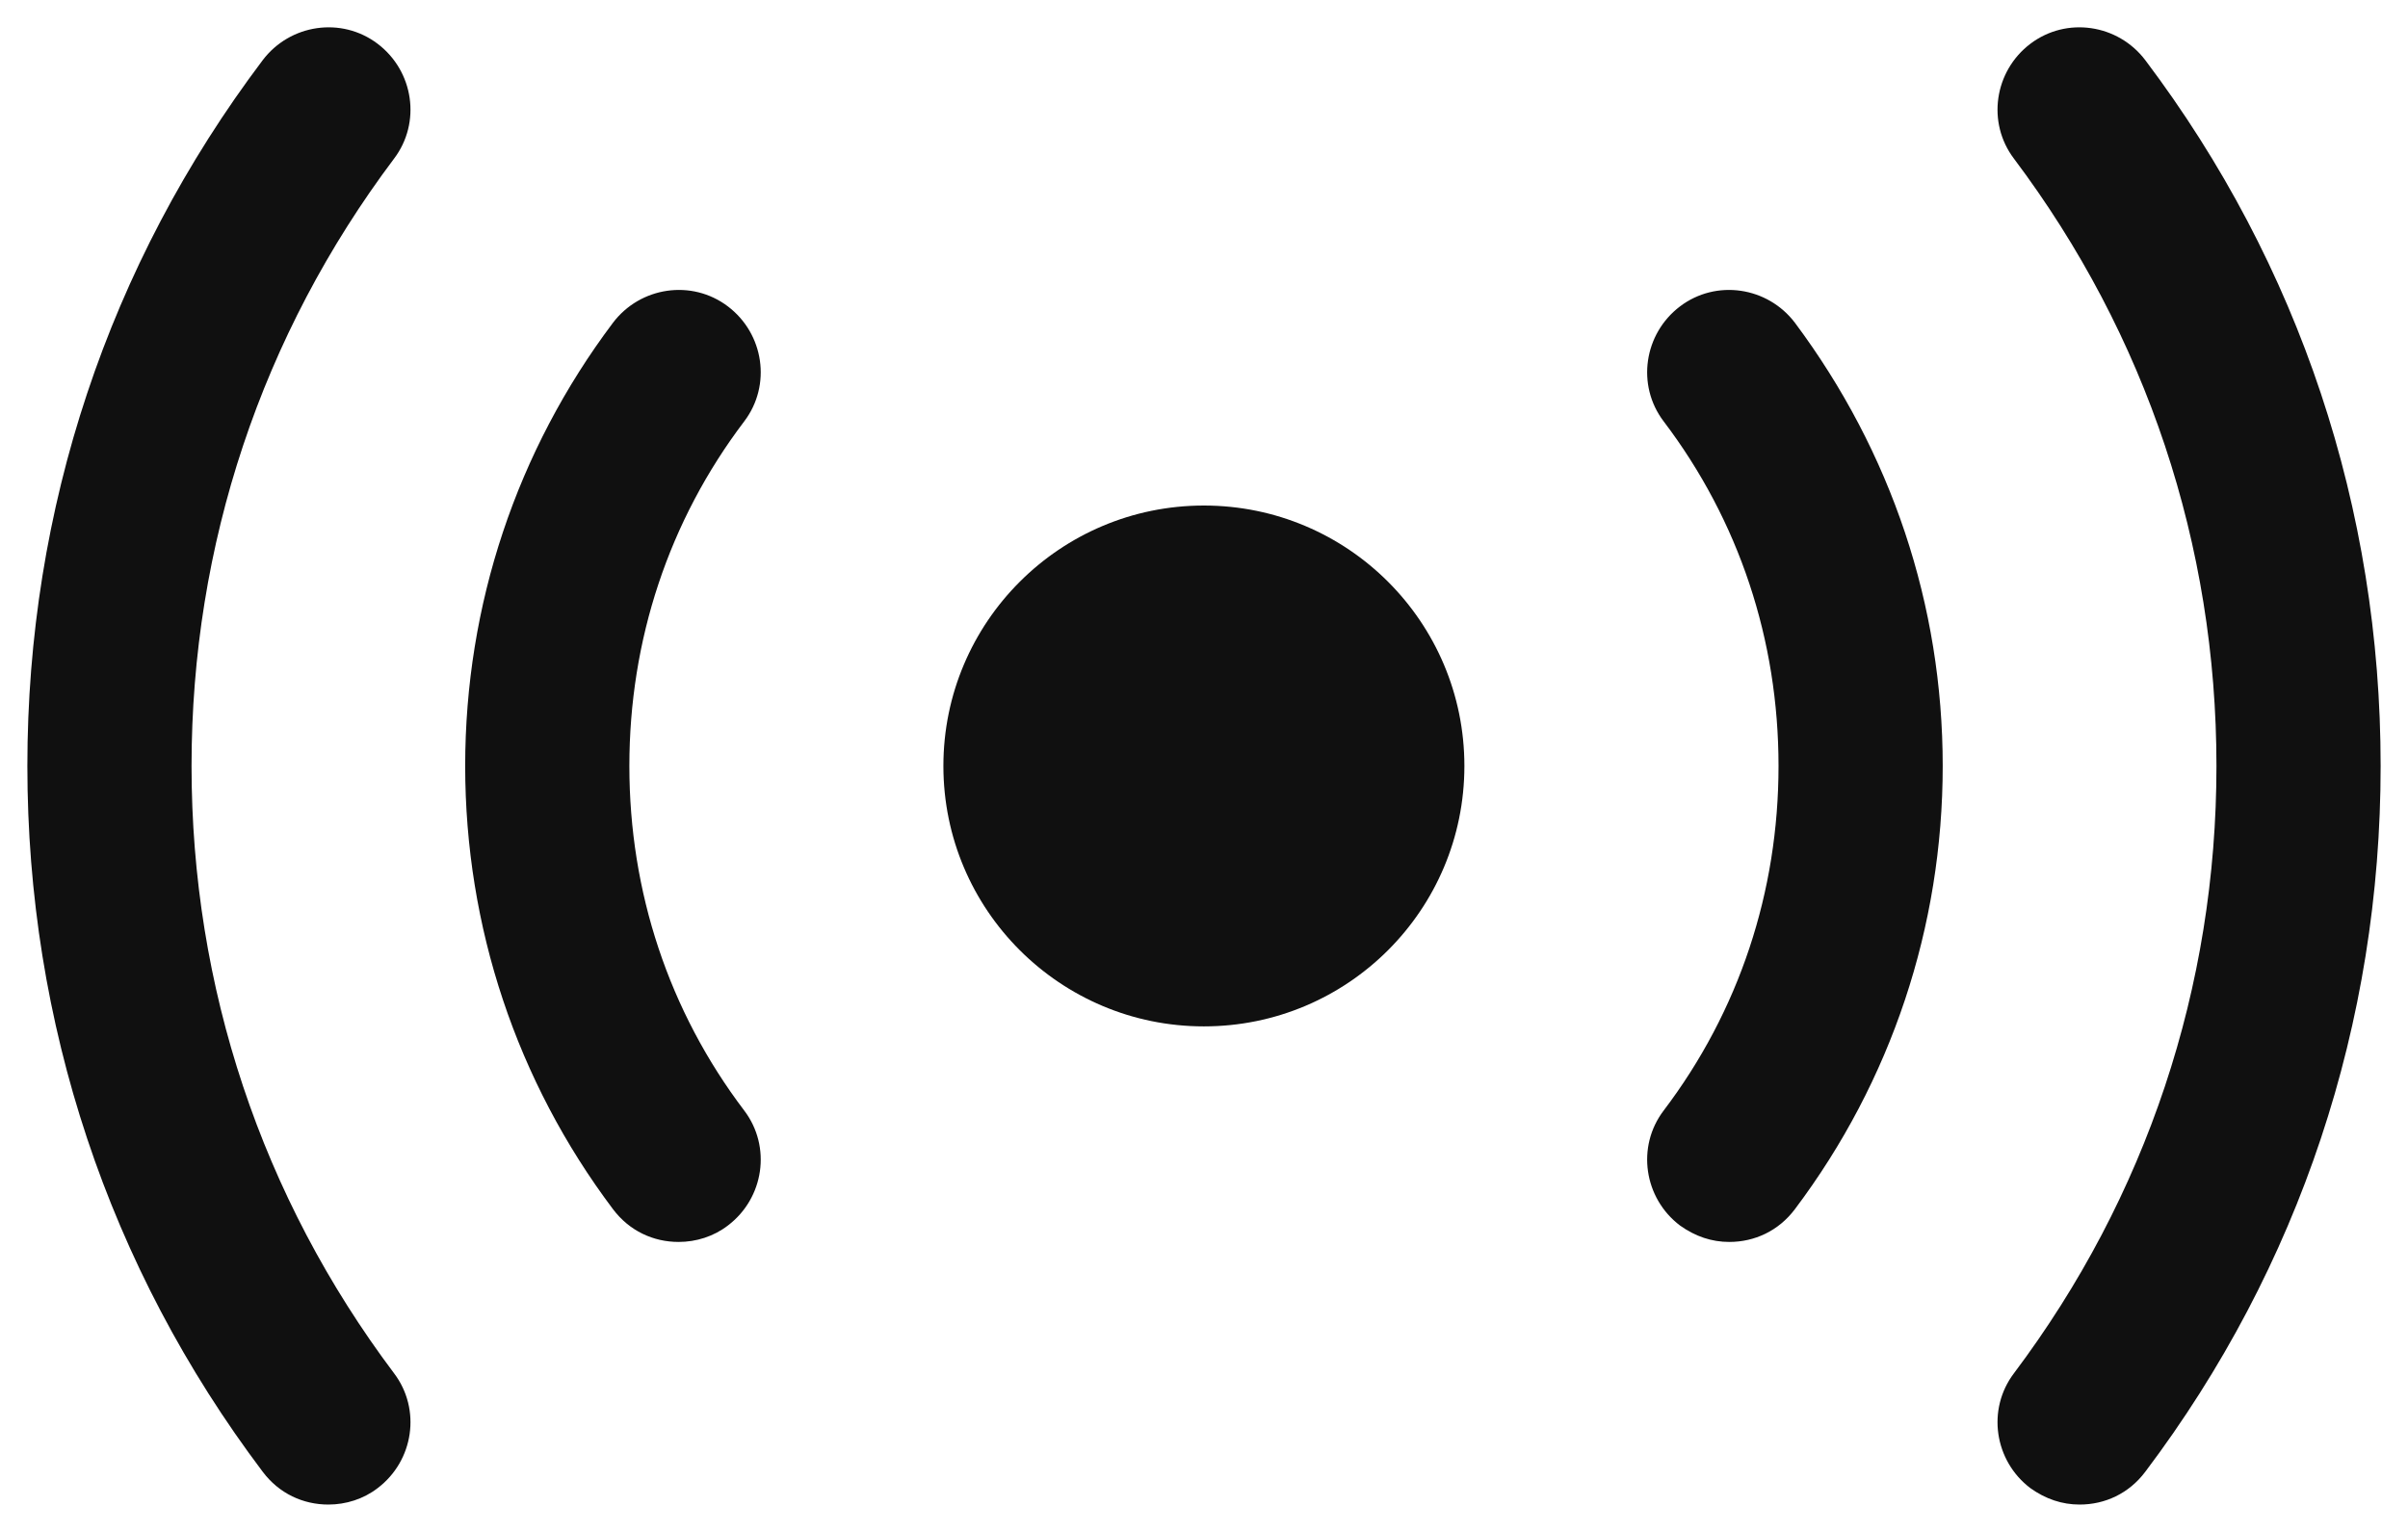 <svg width="22" height="14" viewBox="0 0 22 14" fill="none" xmlns="http://www.w3.org/2000/svg">
<path d="M10.999 9.38C12.314 9.38 13.379 8.315 13.379 7C13.379 5.686 12.314 4.62 10.999 4.62C9.685 4.62 8.619 5.686 8.619 7C8.619 8.315 9.685 9.38 10.999 9.38Z" fill="#101010"/>
<path d="M19 13.75C18.84 13.75 18.69 13.7 18.55 13.6C18.22 13.35 18.15 12.88 18.4 12.55C19.61 10.94 20.25 9.02 20.25 7C20.25 4.98 19.61 3.06 18.4 1.45C18.15 1.12 18.22 0.65 18.55 0.4C18.88 0.15 19.35 0.22 19.6 0.55C21.01 2.42 21.75 4.65 21.75 7C21.75 9.35 21.01 11.58 19.6 13.45C19.45 13.65 19.23 13.75 19 13.75Z" fill="#101010"/>
<path d="M3 13.75C2.77 13.75 2.55 13.65 2.4 13.45C0.99 11.58 0.25 9.35 0.25 7C0.25 4.65 0.99 2.42 2.4 0.55C2.65 0.22 3.12 0.15 3.45 0.4C3.78 0.65 3.85 1.12 3.6 1.45C2.39 3.06 1.75 4.98 1.75 7C1.75 9.02 2.39 10.94 3.6 12.55C3.85 12.88 3.78 13.35 3.45 13.6C3.32 13.7 3.16 13.75 3 13.75Z" fill="#101010"/>
<path d="M15.799 11.35C15.639 11.35 15.489 11.3 15.349 11.2C15.019 10.95 14.949 10.48 15.199 10.15C15.889 9.24 16.249 8.15 16.249 7C16.249 5.85 15.889 4.76 15.199 3.85C14.949 3.52 15.019 3.05 15.349 2.8C15.679 2.55 16.149 2.62 16.399 2.95C17.279 4.13 17.749 5.53 17.749 7C17.749 8.47 17.279 9.88 16.399 11.05C16.249 11.25 16.029 11.35 15.799 11.35Z" fill="#101010"/>
<path d="M6.2 11.35C5.97 11.35 5.75 11.25 5.6 11.05C4.72 9.88 4.25 8.47 4.25 7C4.25 5.53 4.72 4.12 5.6 2.95C5.85 2.62 6.32 2.55 6.65 2.8C6.98 3.05 7.05 3.52 6.8 3.85C6.11 4.76 5.75 5.85 5.75 7C5.75 8.15 6.11 9.24 6.8 10.15C7.05 10.48 6.98 10.95 6.65 11.2C6.52 11.3 6.36 11.35 6.2 11.35Z" fill="#101010"/>
</svg>
